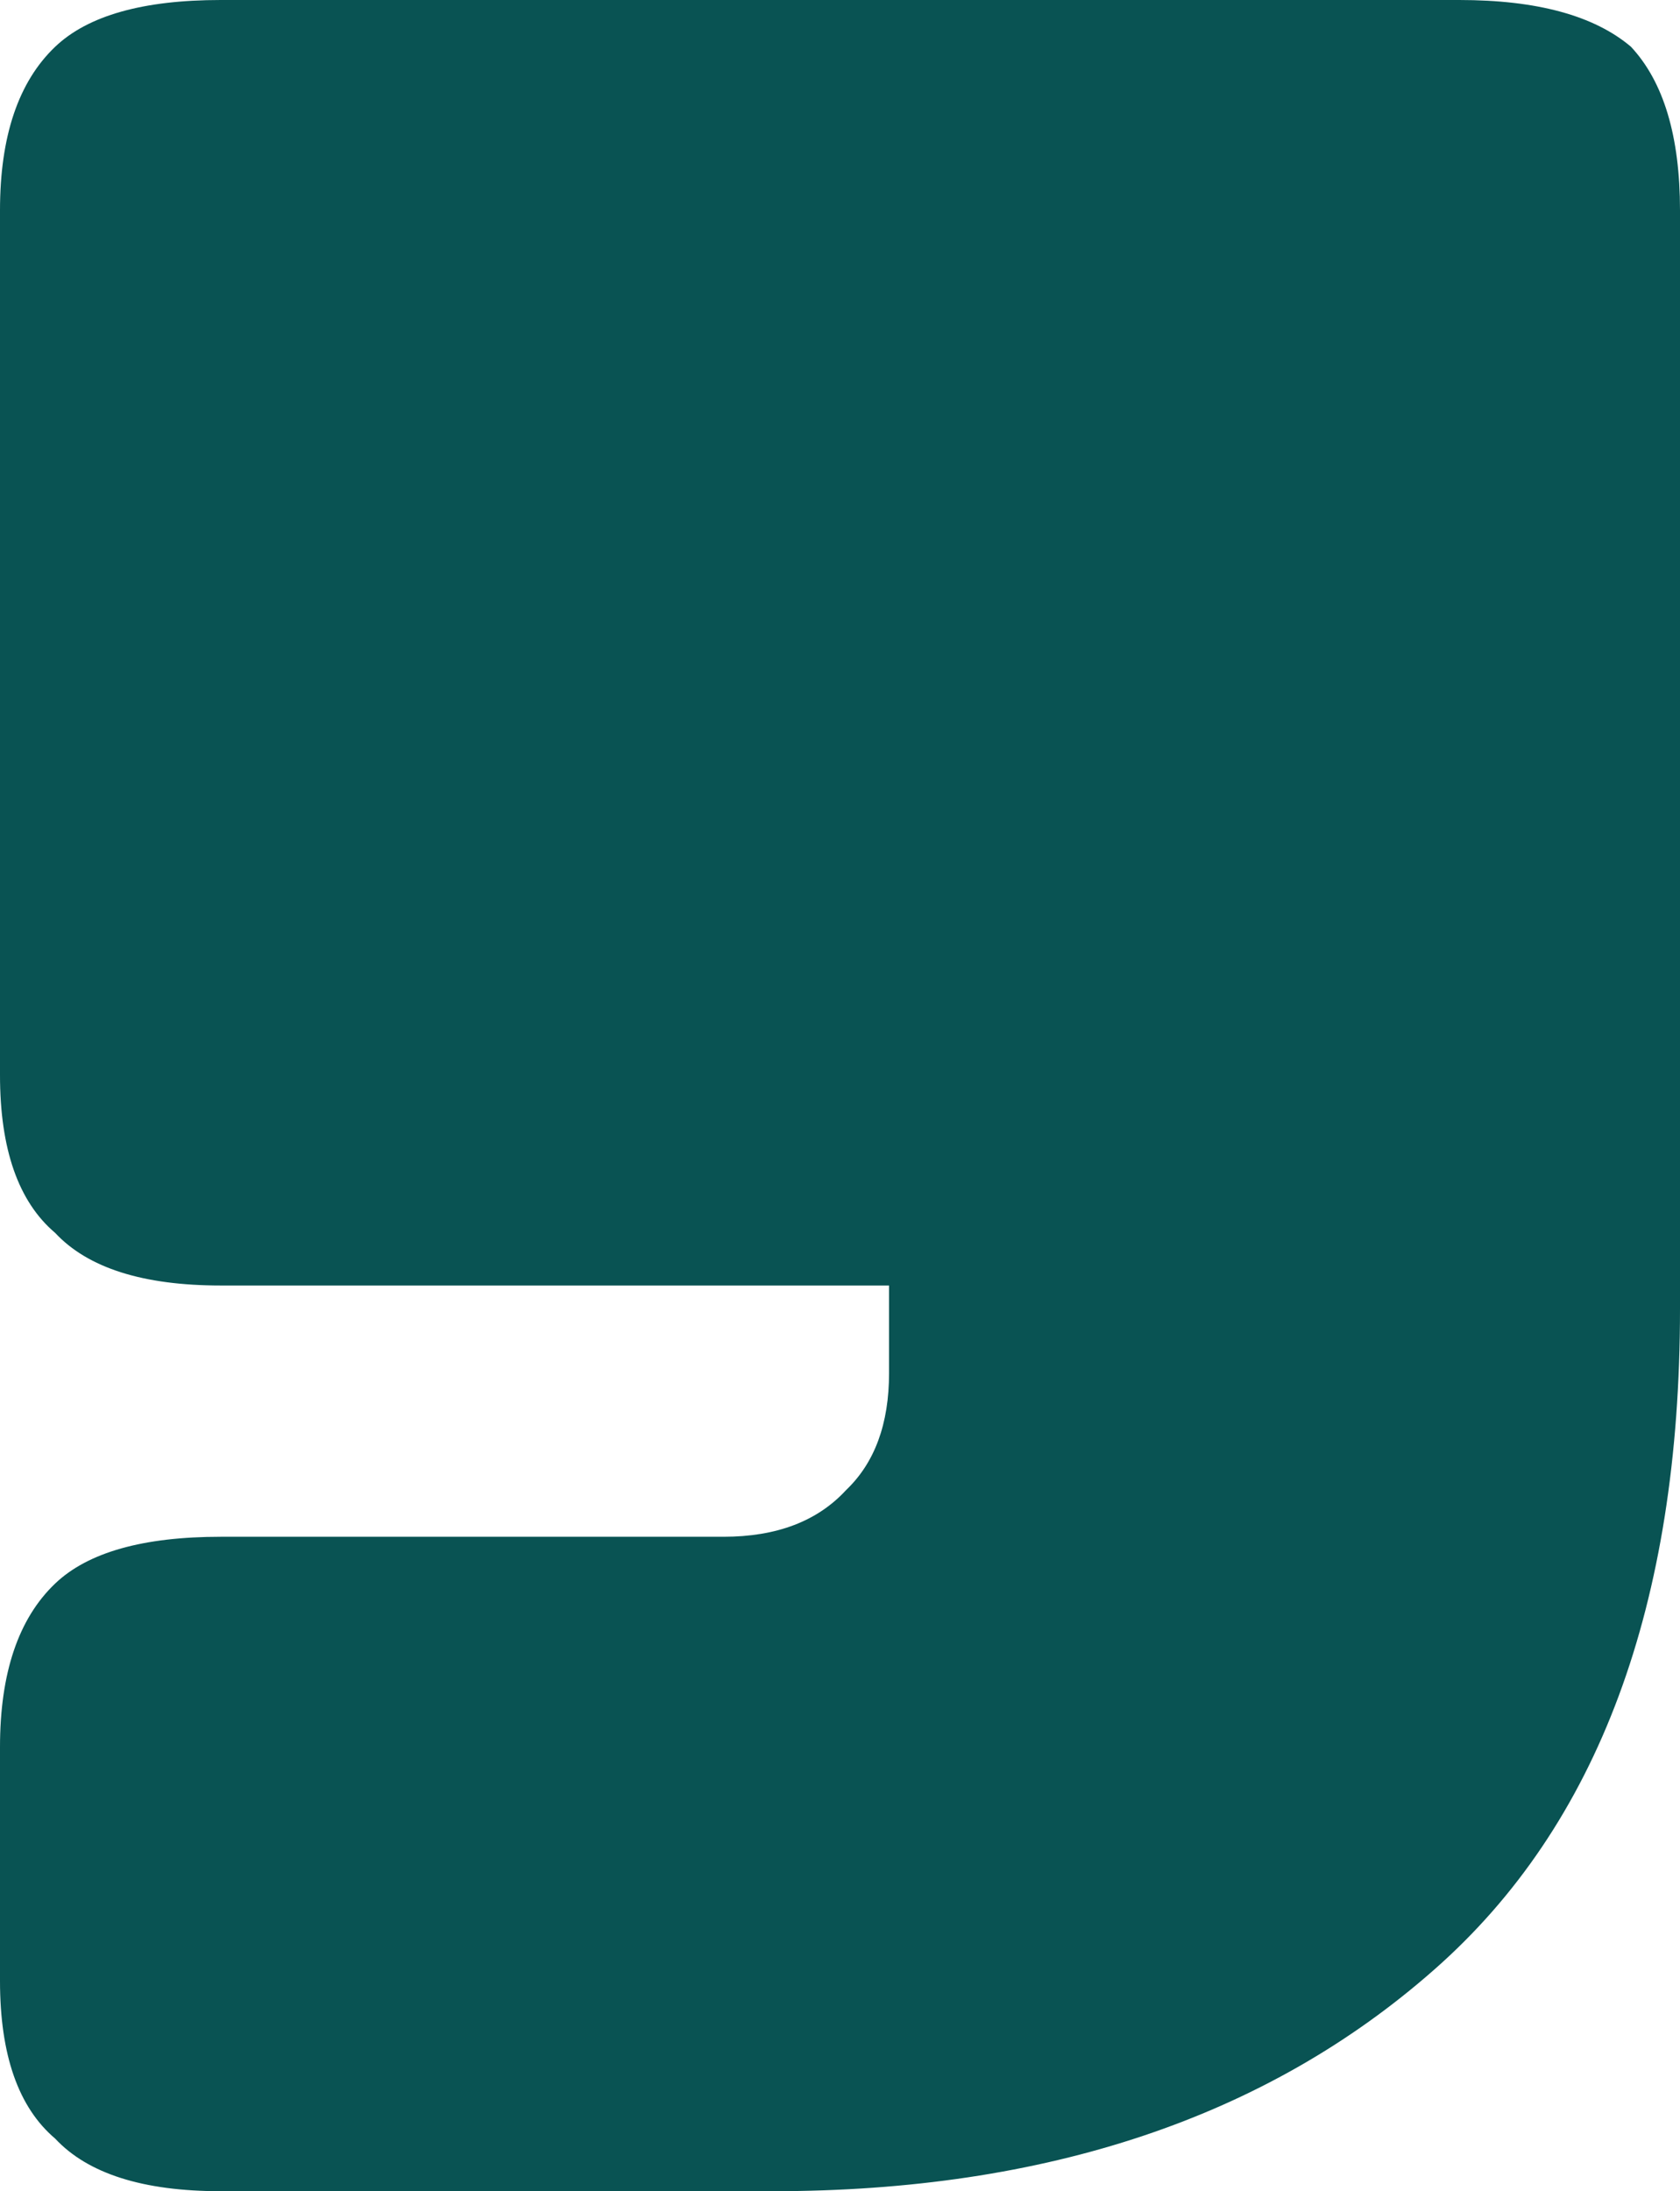 <svg width="388" height="506" viewBox="0 0 388 506" fill="none" xmlns="http://www.w3.org/2000/svg">
<path d="M178.423 506H50.978C33.041 506 20.297 501.952 12.745 493.856C4.248 486.66 -3.05176e-05 474.516 -3.05176e-05 457.424V403.451C-3.05176e-05 386.359 4.248 373.765 12.745 365.669C20.297 358.473 33.041 354.875 50.978 354.875H167.095C179.367 354.875 188.808 351.276 195.416 344.08C202.024 337.783 205.328 328.788 205.328 317.093V296.853H50.978C33.041 296.853 20.297 292.805 12.745 284.709C4.248 277.513 0 265.369 0 248.277V48.576C0 31.484 4.248 18.891 12.745 10.795C20.297 3.598 33.041 0 50.978 0H337.022C354.959 0 368.175 3.598 376.672 10.795C384.224 18.891 388 31.484 388 48.576V302.251C388 370.617 369.119 421.442 331.358 454.725C292.652 488.908 241.674 506 178.423 506Z" fill="#095353"/>
</svg>
